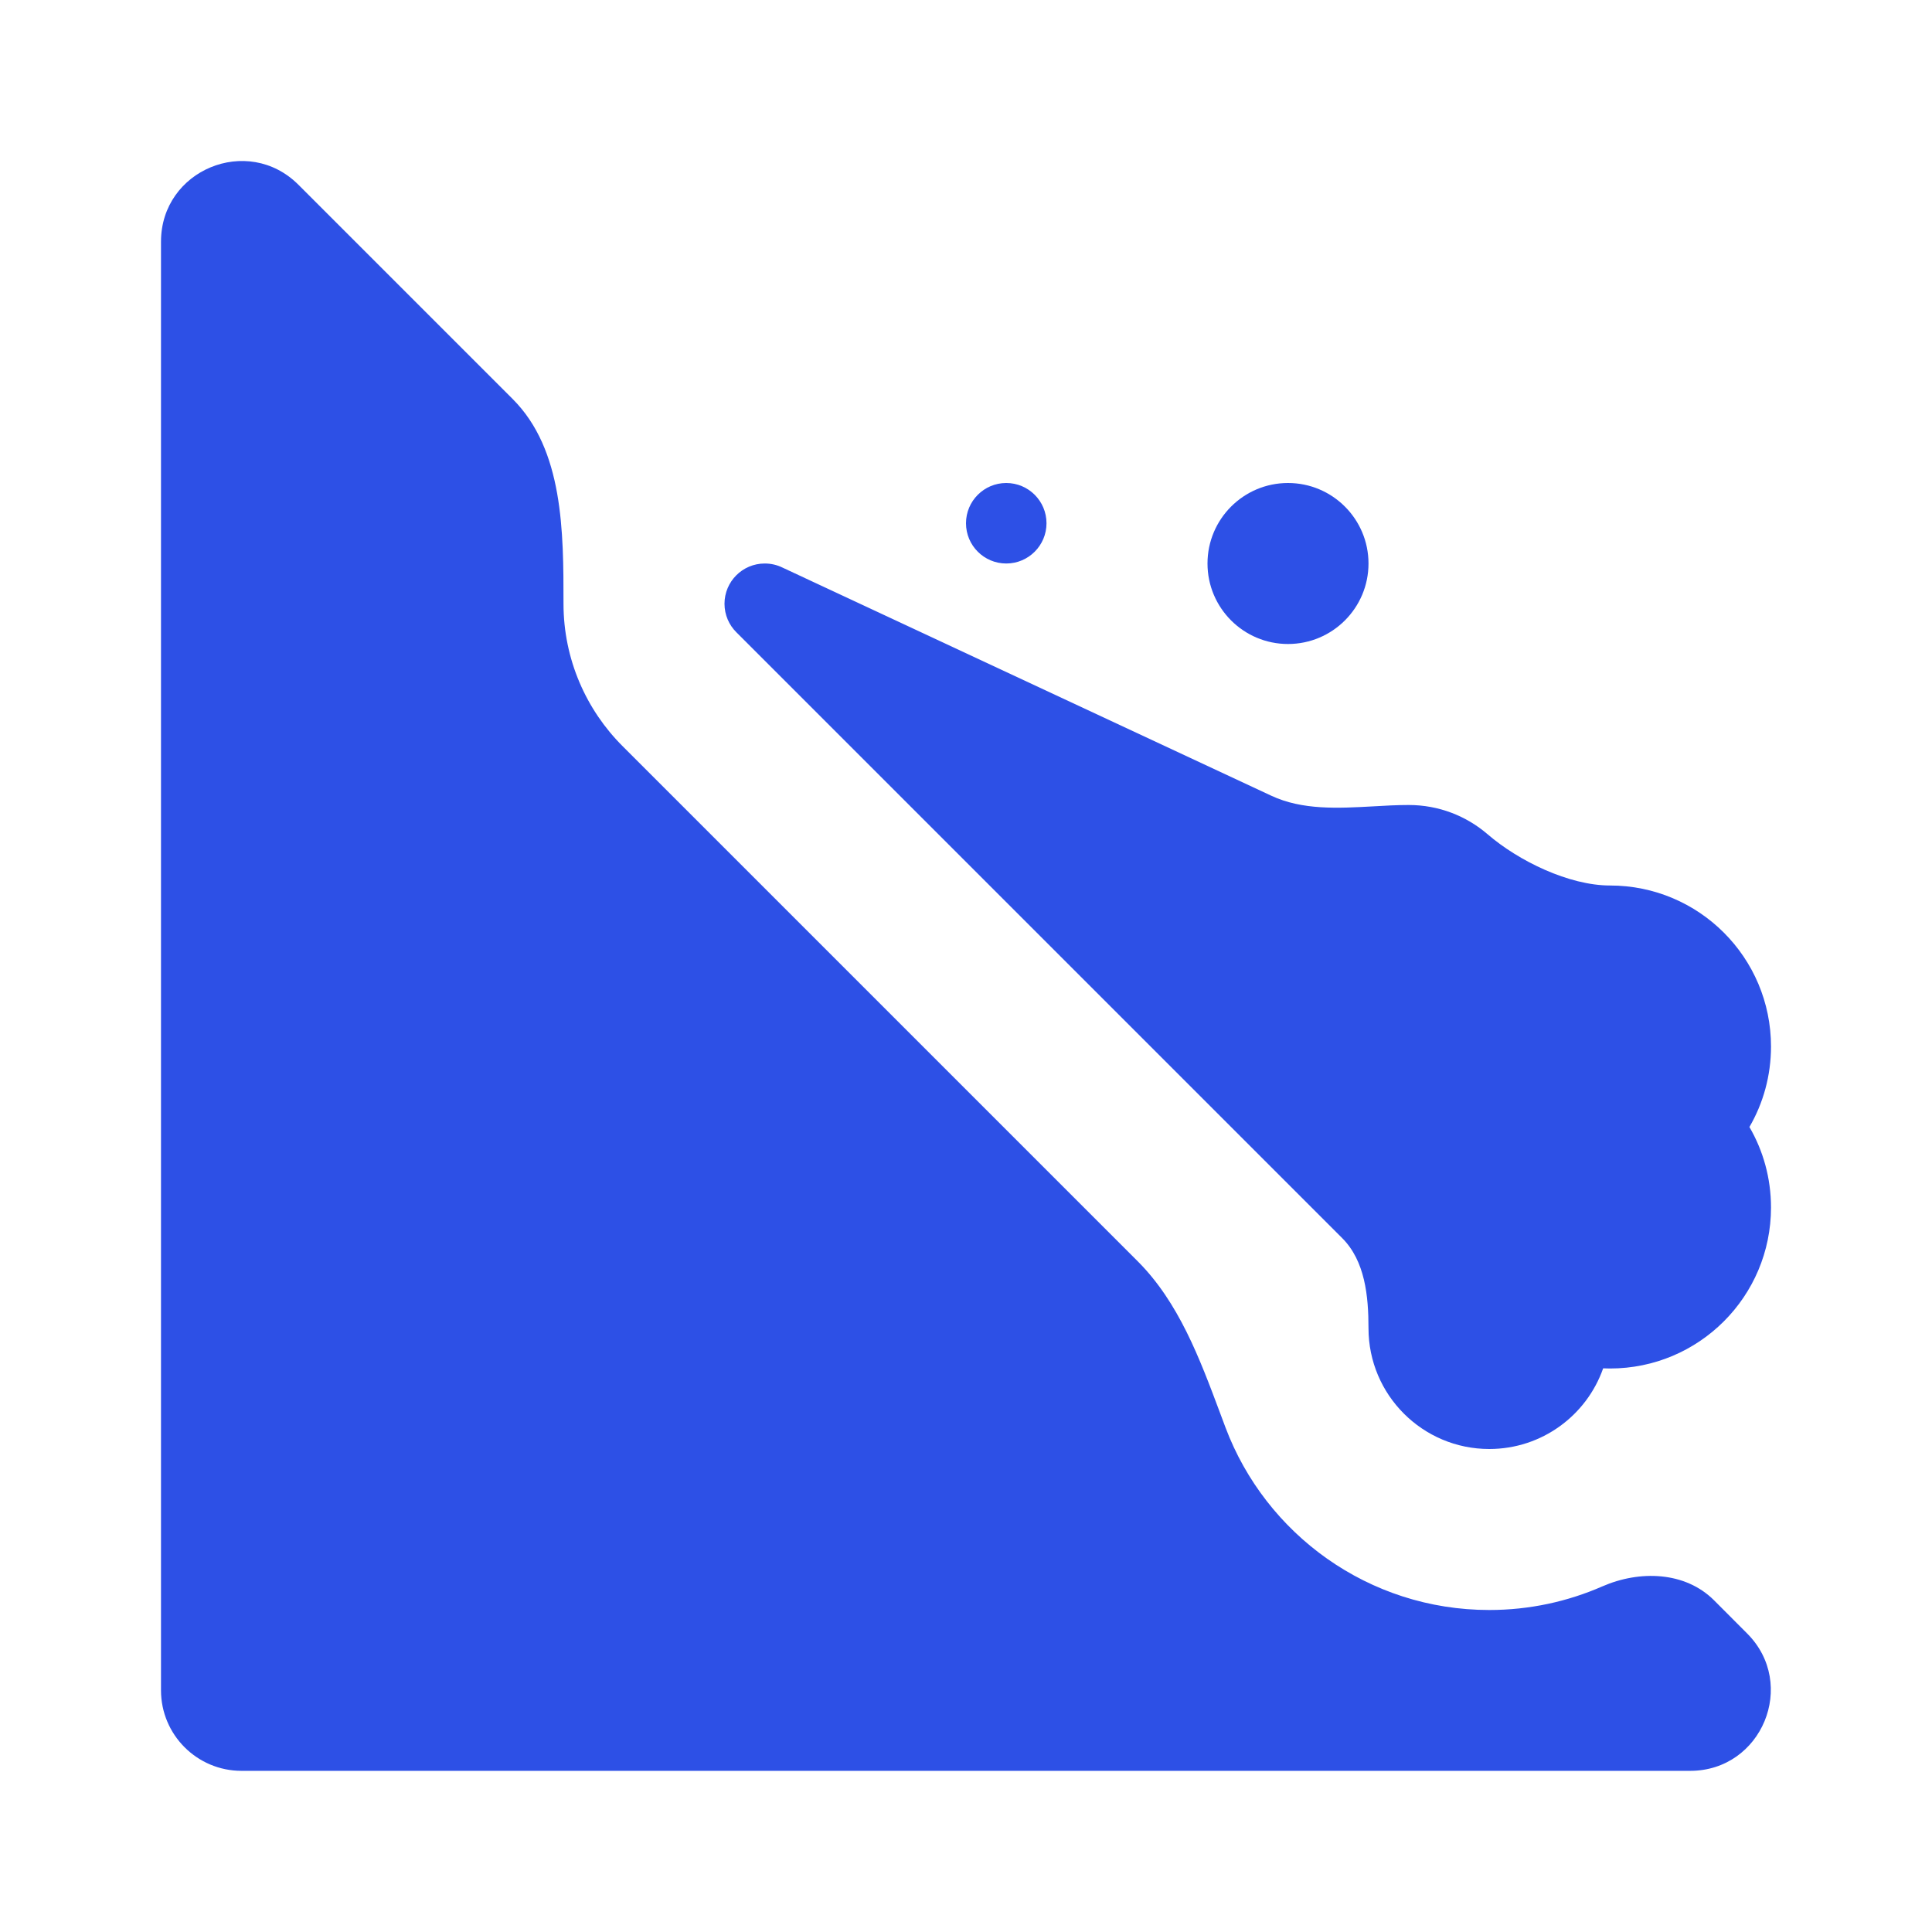 <svg width="24" height="24" viewBox="0 0 24 24" fill="none" xmlns="http://www.w3.org/2000/svg">
<path d="M2 3.002C2 2.111 3.077 1.665 3.707 2.295L6.369 4.957C7 5.588 7 6.606 7 7.498V7.5C7 8.192 7.284 8.821 7.736 9.271L14.134 15.669C14.643 16.179 14.902 16.873 15.156 17.552C15.178 17.613 15.201 17.674 15.224 17.734C15.723 19.058 17.001 20 18.5 20C19 20 19.474 19.895 19.904 19.707C20.368 19.504 20.933 19.521 21.292 19.879L21.703 20.291C22.333 20.921 21.887 21.998 20.996 21.998H3C2.448 21.998 2 21.55 2 20.998V3.002Z" fill="#2D50E6"/>
<path d="M15.793 9.885L9.721 7.051C9.654 7.018 9.579 7 9.5 7C9.224 7 9 7.224 9 7.5C9 7.639 9.057 7.765 9.148 7.855L16.673 15.38C16.957 15.664 17 16.099 17 16.5C17 17.328 17.672 18 18.5 18C19.154 18 19.71 17.582 19.915 16.998C19.943 16.999 19.972 17 20 17C21.105 17 22 16.105 22 15C22 14.636 21.903 14.294 21.732 14C21.903 13.706 22 13.364 22 13C22 11.895 21.105 11 20 11C19.491 11 18.865 10.696 18.479 10.363C18.216 10.137 17.874 10 17.5 10C17.354 10 17.205 10.008 17.056 10.017C16.62 10.041 16.179 10.065 15.793 9.885Z" fill="#2D50E6"/>
<path d="M17 7C17 7.552 16.552 8 16 8C15.448 8 15 7.552 15 7C15 6.448 15.448 6 16 6C16.552 6 17 6.448 17 7Z" fill="#2D50E6"/>
<path d="M12.5 7C12.776 7 13 6.776 13 6.5C13 6.224 12.776 6 12.5 6C12.224 6 12 6.224 12 6.5C12 6.776 12.224 7 12.5 7Z" fill="#2D50E6"/>
</svg>
